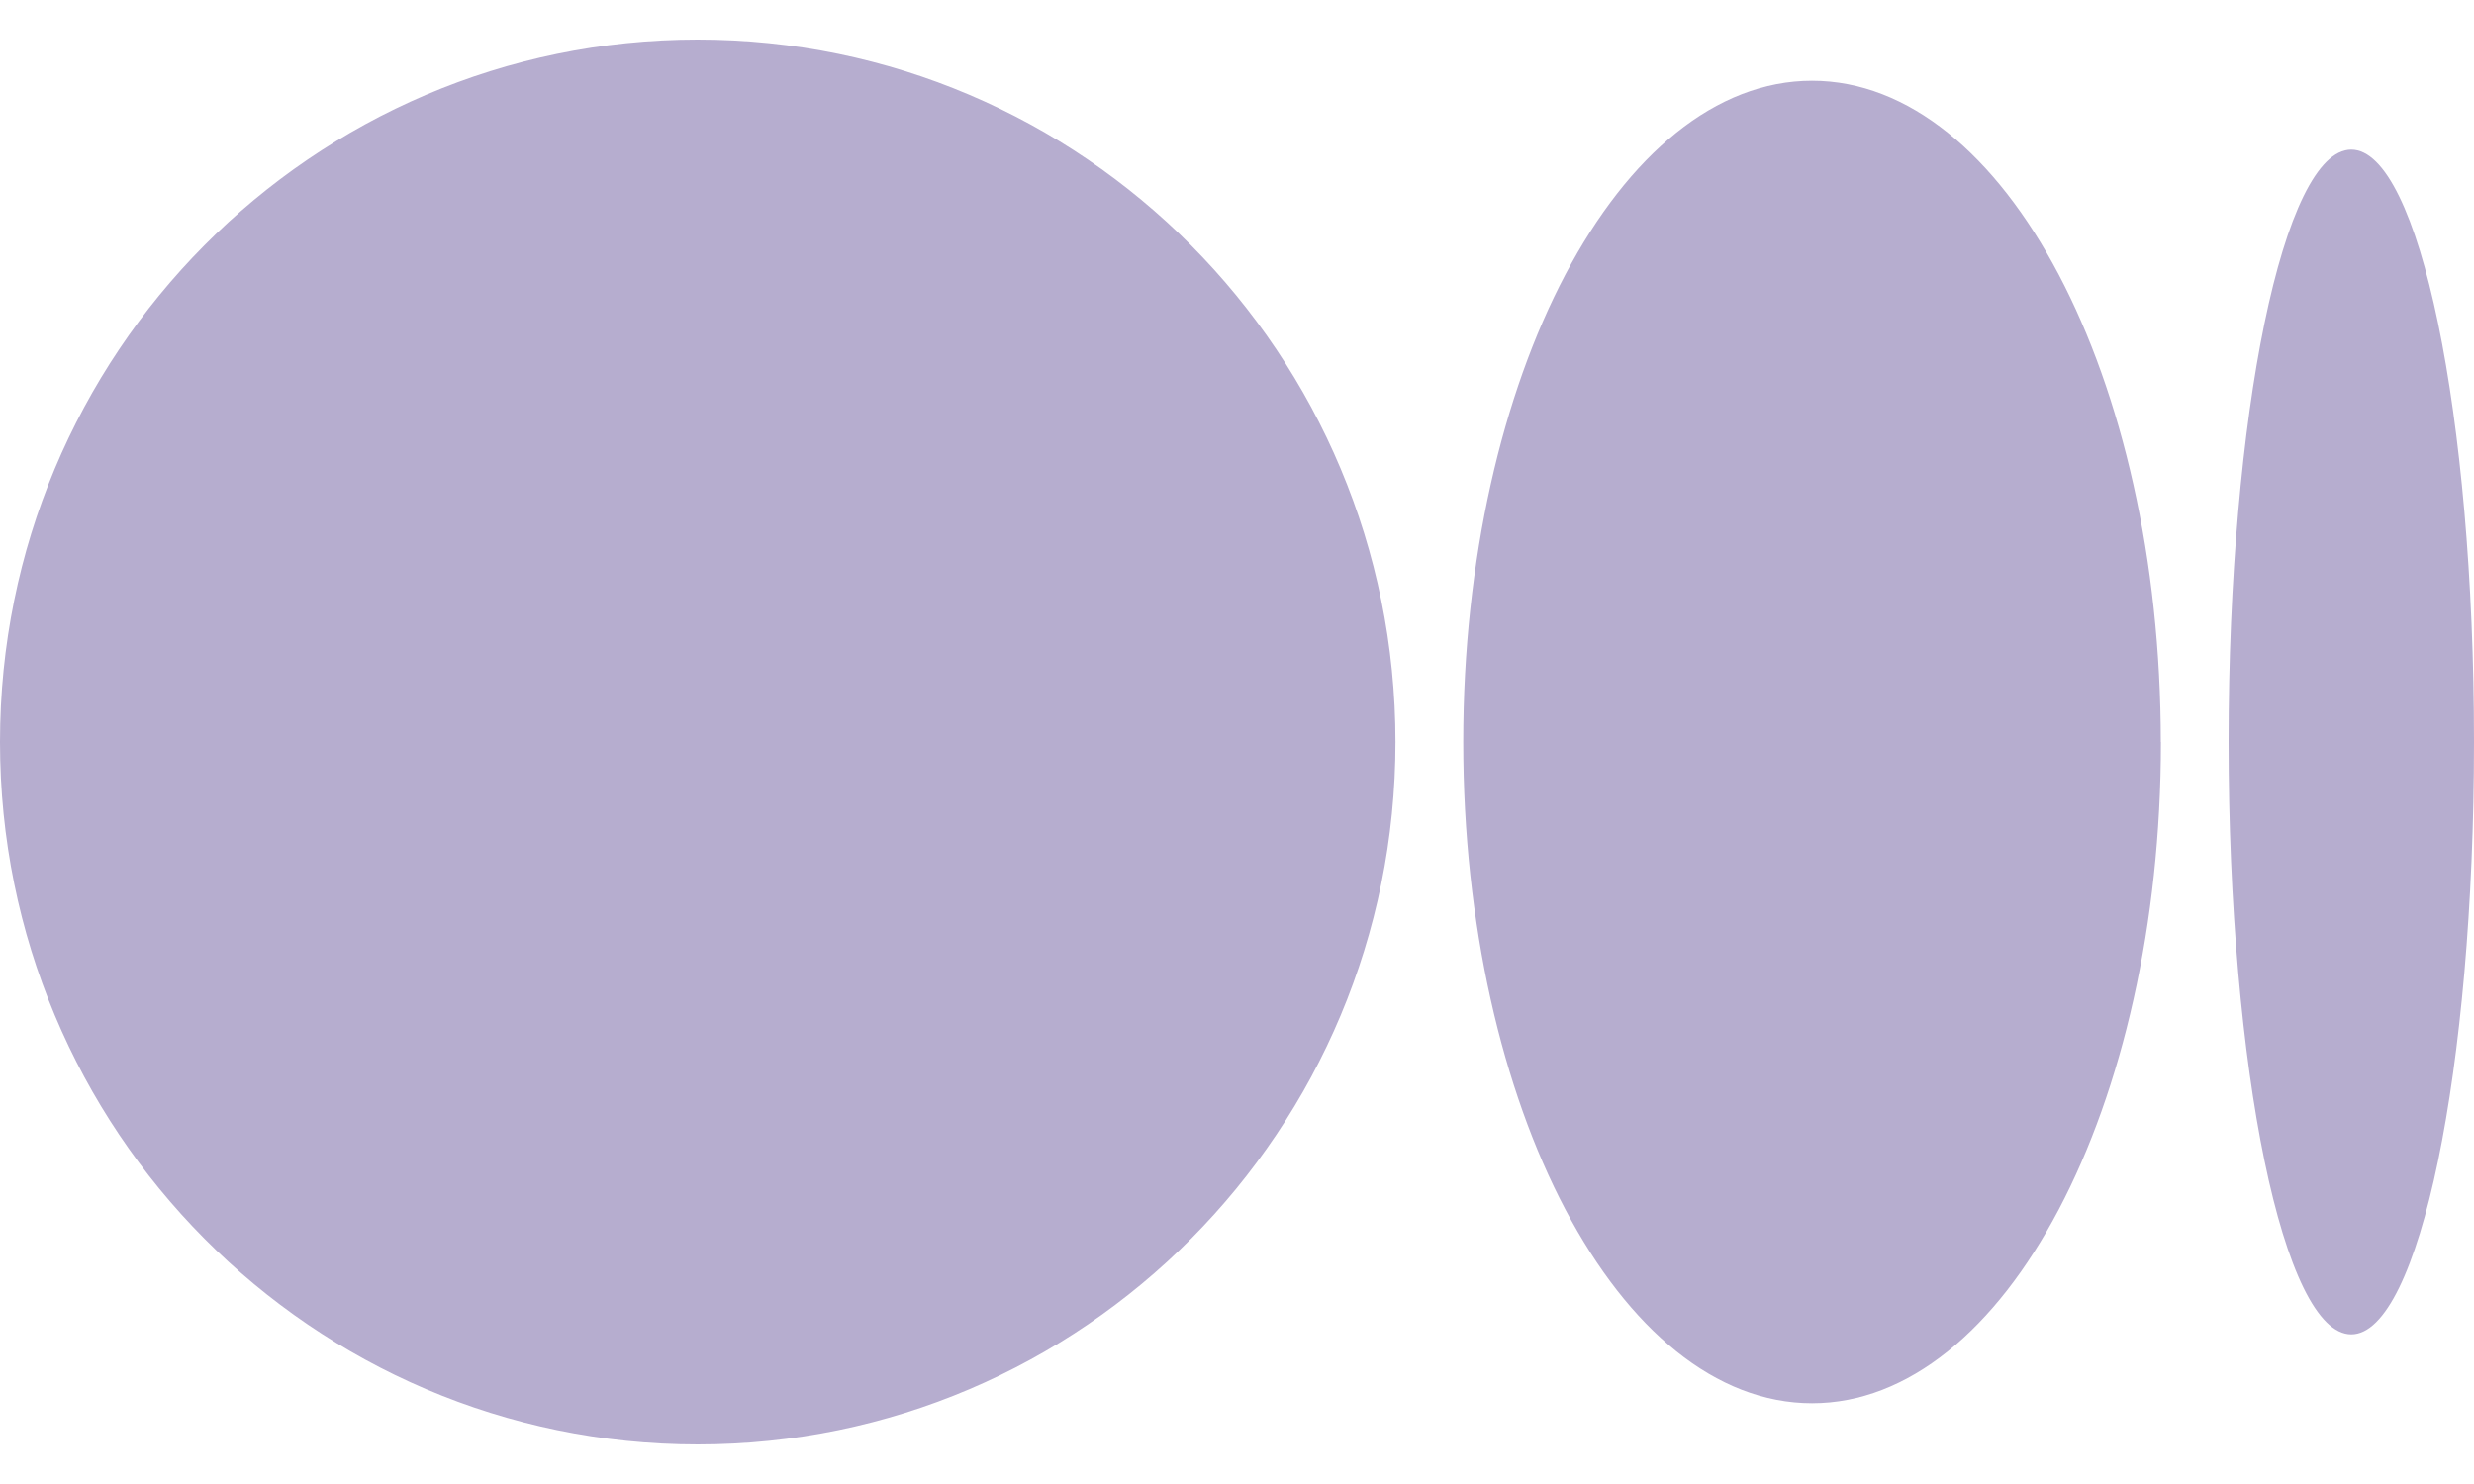 <svg width="20" height="12" viewBox="0 0 20 12" fill="none" xmlns="http://www.w3.org/2000/svg">
<path d="M5.64 0.32C8.756 0.32 11.281 2.864 11.281 6C11.281 9.137 8.756 11.68 5.641 11.68C2.526 11.68 0 9.136 0 6C0 2.864 2.525 0.32 5.64 0.32ZM14.648 0.653C16.206 0.653 17.468 3.047 17.468 6H17.469C17.469 8.953 16.206 11.347 14.649 11.347C13.091 11.347 11.829 8.952 11.829 6C11.829 3.048 13.091 0.653 14.649 0.653H14.648ZM19.008 1.21C19.556 1.21 20 3.355 20 6C20 8.645 19.556 10.79 19.008 10.79C18.46 10.79 18.016 8.645 18.016 6C18.016 3.355 18.46 1.21 19.008 1.21Z" fill="#B6ADCF"/>
</svg>
